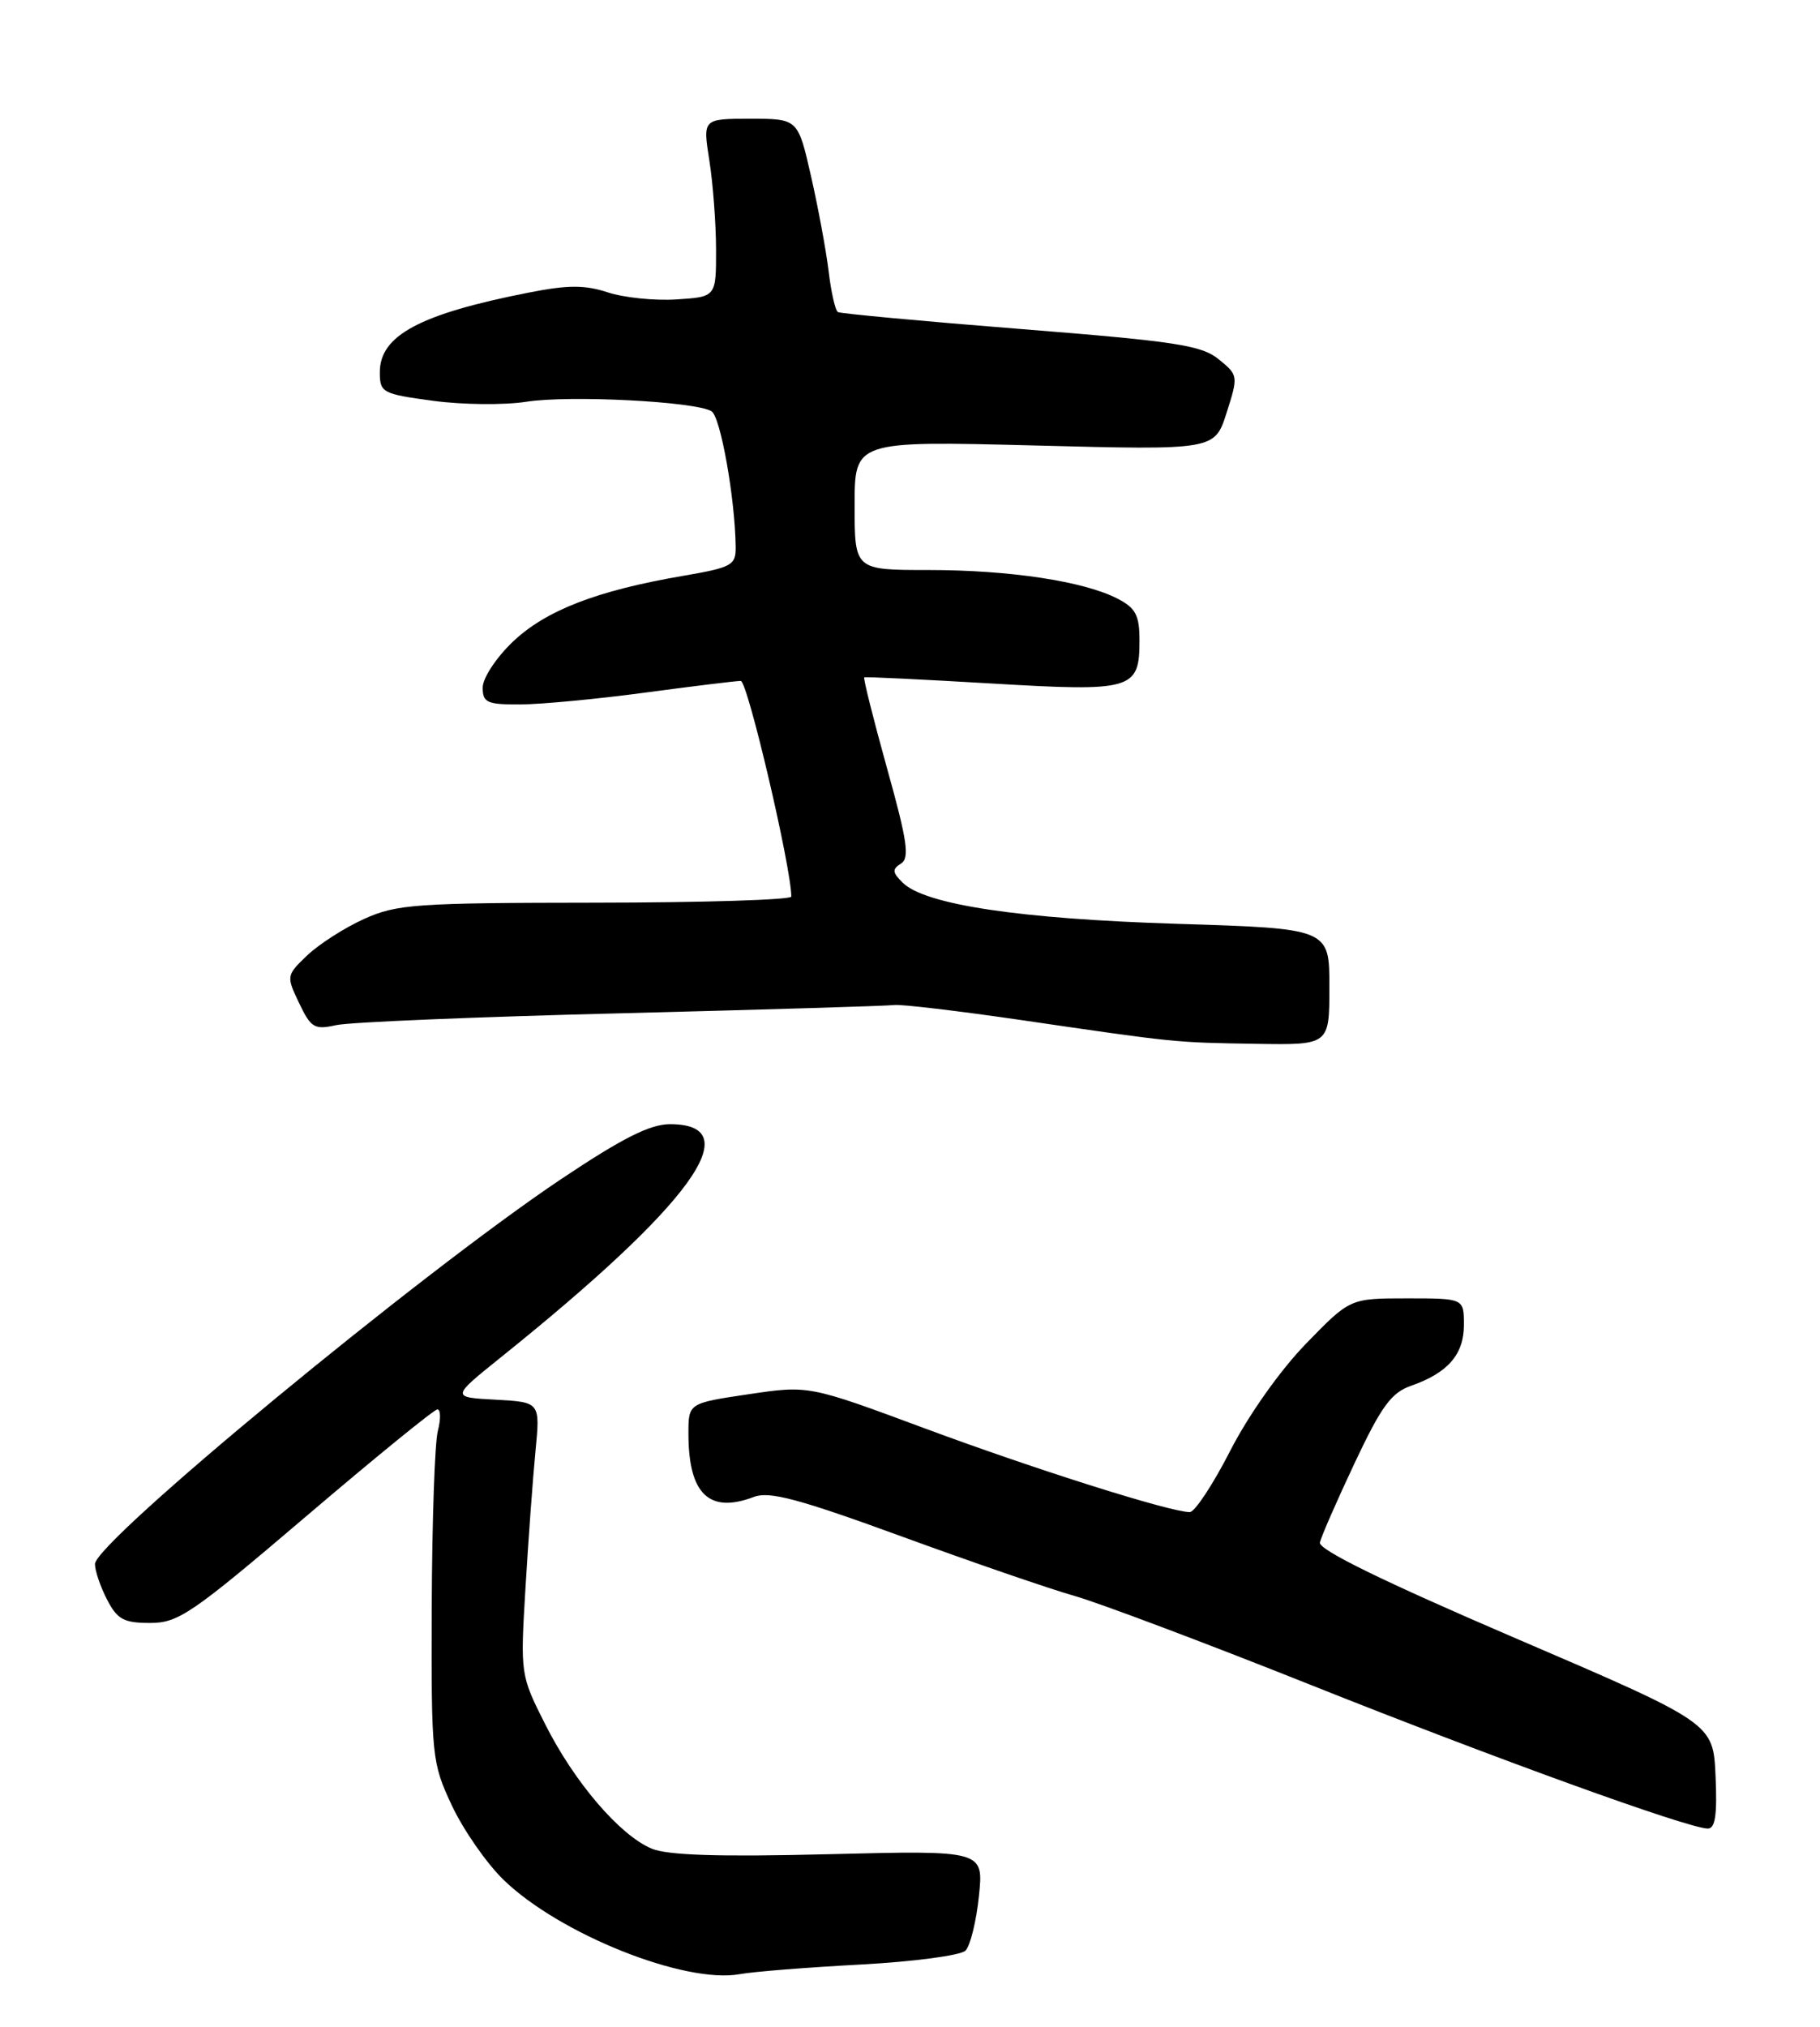 <?xml version="1.0" encoding="UTF-8" standalone="no"?>
<!DOCTYPE svg PUBLIC "-//W3C//DTD SVG 1.1//EN" "http://www.w3.org/Graphics/SVG/1.1/DTD/svg11.dtd" >
<svg xmlns="http://www.w3.org/2000/svg" xmlns:xlink="http://www.w3.org/1999/xlink" version="1.1" viewBox="0 0 230 256">
 <g >
 <path fill="currentColor"
d=" M 108.70 248.15 C 115.41 247.79 121.40 247.00 122.01 246.39 C 122.62 245.78 123.38 242.68 123.71 239.50 C 124.31 233.72 124.31 233.72 104.75 234.21 C 90.81 234.56 84.37 234.35 82.34 233.50 C 78.32 231.81 72.59 225.12 68.90 217.80 C 65.76 211.58 65.75 211.49 66.41 200.52 C 66.77 194.46 67.34 186.71 67.67 183.30 C 68.27 177.11 68.27 177.11 62.64 176.80 C 57.01 176.50 57.01 176.50 63.23 171.50 C 87.37 152.13 94.73 142.00 84.67 142.00 C 82.14 142.00 78.65 143.76 70.89 148.95 C 53.08 160.87 12.00 194.78 12.00 197.56 C 12.00 198.41 12.69 200.43 13.53 202.05 C 14.82 204.55 15.64 205.00 18.97 205.00 C 22.54 205.00 24.24 203.84 38.69 191.53 C 47.39 184.12 54.85 178.04 55.27 178.03 C 55.69 178.01 55.72 179.24 55.33 180.75 C 54.94 182.26 54.60 192.28 54.56 203.00 C 54.50 222.00 54.57 222.64 57.11 228.07 C 58.55 231.13 61.47 235.34 63.61 237.42 C 70.65 244.28 86.55 250.63 93.50 249.36 C 95.15 249.05 101.99 248.51 108.70 248.15 Z  M 216.80 224.32 C 216.50 217.65 216.50 217.65 191.50 206.92 C 174.84 199.77 166.60 195.74 166.80 194.84 C 166.96 194.10 168.94 189.58 171.19 184.80 C 174.57 177.63 175.82 175.91 178.33 175.04 C 182.98 173.41 185.00 171.08 185.00 167.35 C 185.00 164.00 185.00 164.00 177.80 164.00 C 170.60 164.00 170.60 164.00 165.02 169.75 C 161.78 173.09 157.77 178.75 155.47 183.25 C 153.29 187.51 150.99 190.99 150.36 191.00 C 147.93 191.00 131.04 185.68 116.97 180.46 C 102.21 174.98 102.21 174.98 94.60 176.11 C 87.00 177.24 87.00 177.24 87.00 181.07 C 87.00 188.72 89.61 191.24 95.30 189.07 C 97.25 188.34 101.01 189.35 113.91 194.06 C 122.81 197.31 132.66 200.70 135.80 201.59 C 138.93 202.48 152.30 207.51 165.50 212.77 C 189.02 222.15 213.23 230.91 215.80 230.97 C 216.76 230.99 217.02 229.29 216.80 224.32 Z  M 168.00 124.65 C 168.00 117.29 168.00 117.29 148.75 116.69 C 128.83 116.07 116.84 114.27 114.05 111.47 C 112.76 110.19 112.73 109.79 113.86 109.08 C 114.98 108.39 114.66 106.21 112.08 96.98 C 110.36 90.79 109.07 85.65 109.22 85.56 C 109.37 85.47 116.58 85.82 125.24 86.33 C 143.14 87.39 144.00 87.14 144.00 80.90 C 144.00 77.71 143.53 76.81 141.23 75.62 C 136.98 73.42 127.60 72.00 117.32 72.00 C 108.00 72.00 108.00 72.00 108.00 63.84 C 108.00 55.69 108.00 55.69 130.75 56.27 C 153.50 56.86 153.50 56.86 155.01 52.14 C 156.50 47.48 156.48 47.39 154.01 45.38 C 151.83 43.61 148.55 43.11 129.00 41.56 C 116.62 40.58 106.23 39.61 105.89 39.42 C 105.56 39.22 105.03 36.91 104.72 34.28 C 104.40 31.65 103.40 26.24 102.49 22.25 C 100.84 15.00 100.84 15.00 94.83 15.00 C 88.81 15.00 88.81 15.00 89.64 20.25 C 90.10 23.14 90.48 28.20 90.49 31.50 C 90.50 37.50 90.50 37.50 85.50 37.82 C 82.75 38.00 78.84 37.60 76.81 36.93 C 73.90 35.98 71.77 35.98 66.81 36.96 C 53.07 39.66 48.00 42.37 48.00 47.01 C 48.00 49.60 48.30 49.76 54.75 50.63 C 58.46 51.13 63.75 51.18 66.50 50.75 C 71.93 49.89 87.92 50.71 89.92 51.95 C 91.06 52.65 92.89 62.95 92.97 69.05 C 93.00 71.41 92.53 71.67 86.25 72.75 C 75.40 74.61 68.97 77.11 64.82 81.05 C 62.70 83.07 61.00 85.65 61.00 86.85 C 61.00 88.75 61.55 89.00 65.75 88.98 C 68.36 88.97 75.45 88.30 81.50 87.49 C 87.55 86.68 93.00 86.01 93.61 86.01 C 94.47 86.00 100.00 109.60 100.00 113.25 C 100.00 113.66 88.86 114.01 75.25 114.02 C 52.52 114.04 50.13 114.21 46.00 116.08 C 43.52 117.20 40.30 119.27 38.82 120.68 C 36.18 123.20 36.17 123.29 37.80 126.70 C 39.29 129.83 39.74 130.10 42.47 129.49 C 44.14 129.11 60.35 128.44 78.50 127.99 C 96.65 127.53 112.17 127.06 113.00 126.95 C 113.83 126.83 121.03 127.68 129.00 128.84 C 148.79 131.73 148.33 131.68 158.75 131.85 C 168.00 132.00 168.00 132.00 168.00 124.65 Z "/>
</g>
</svg>